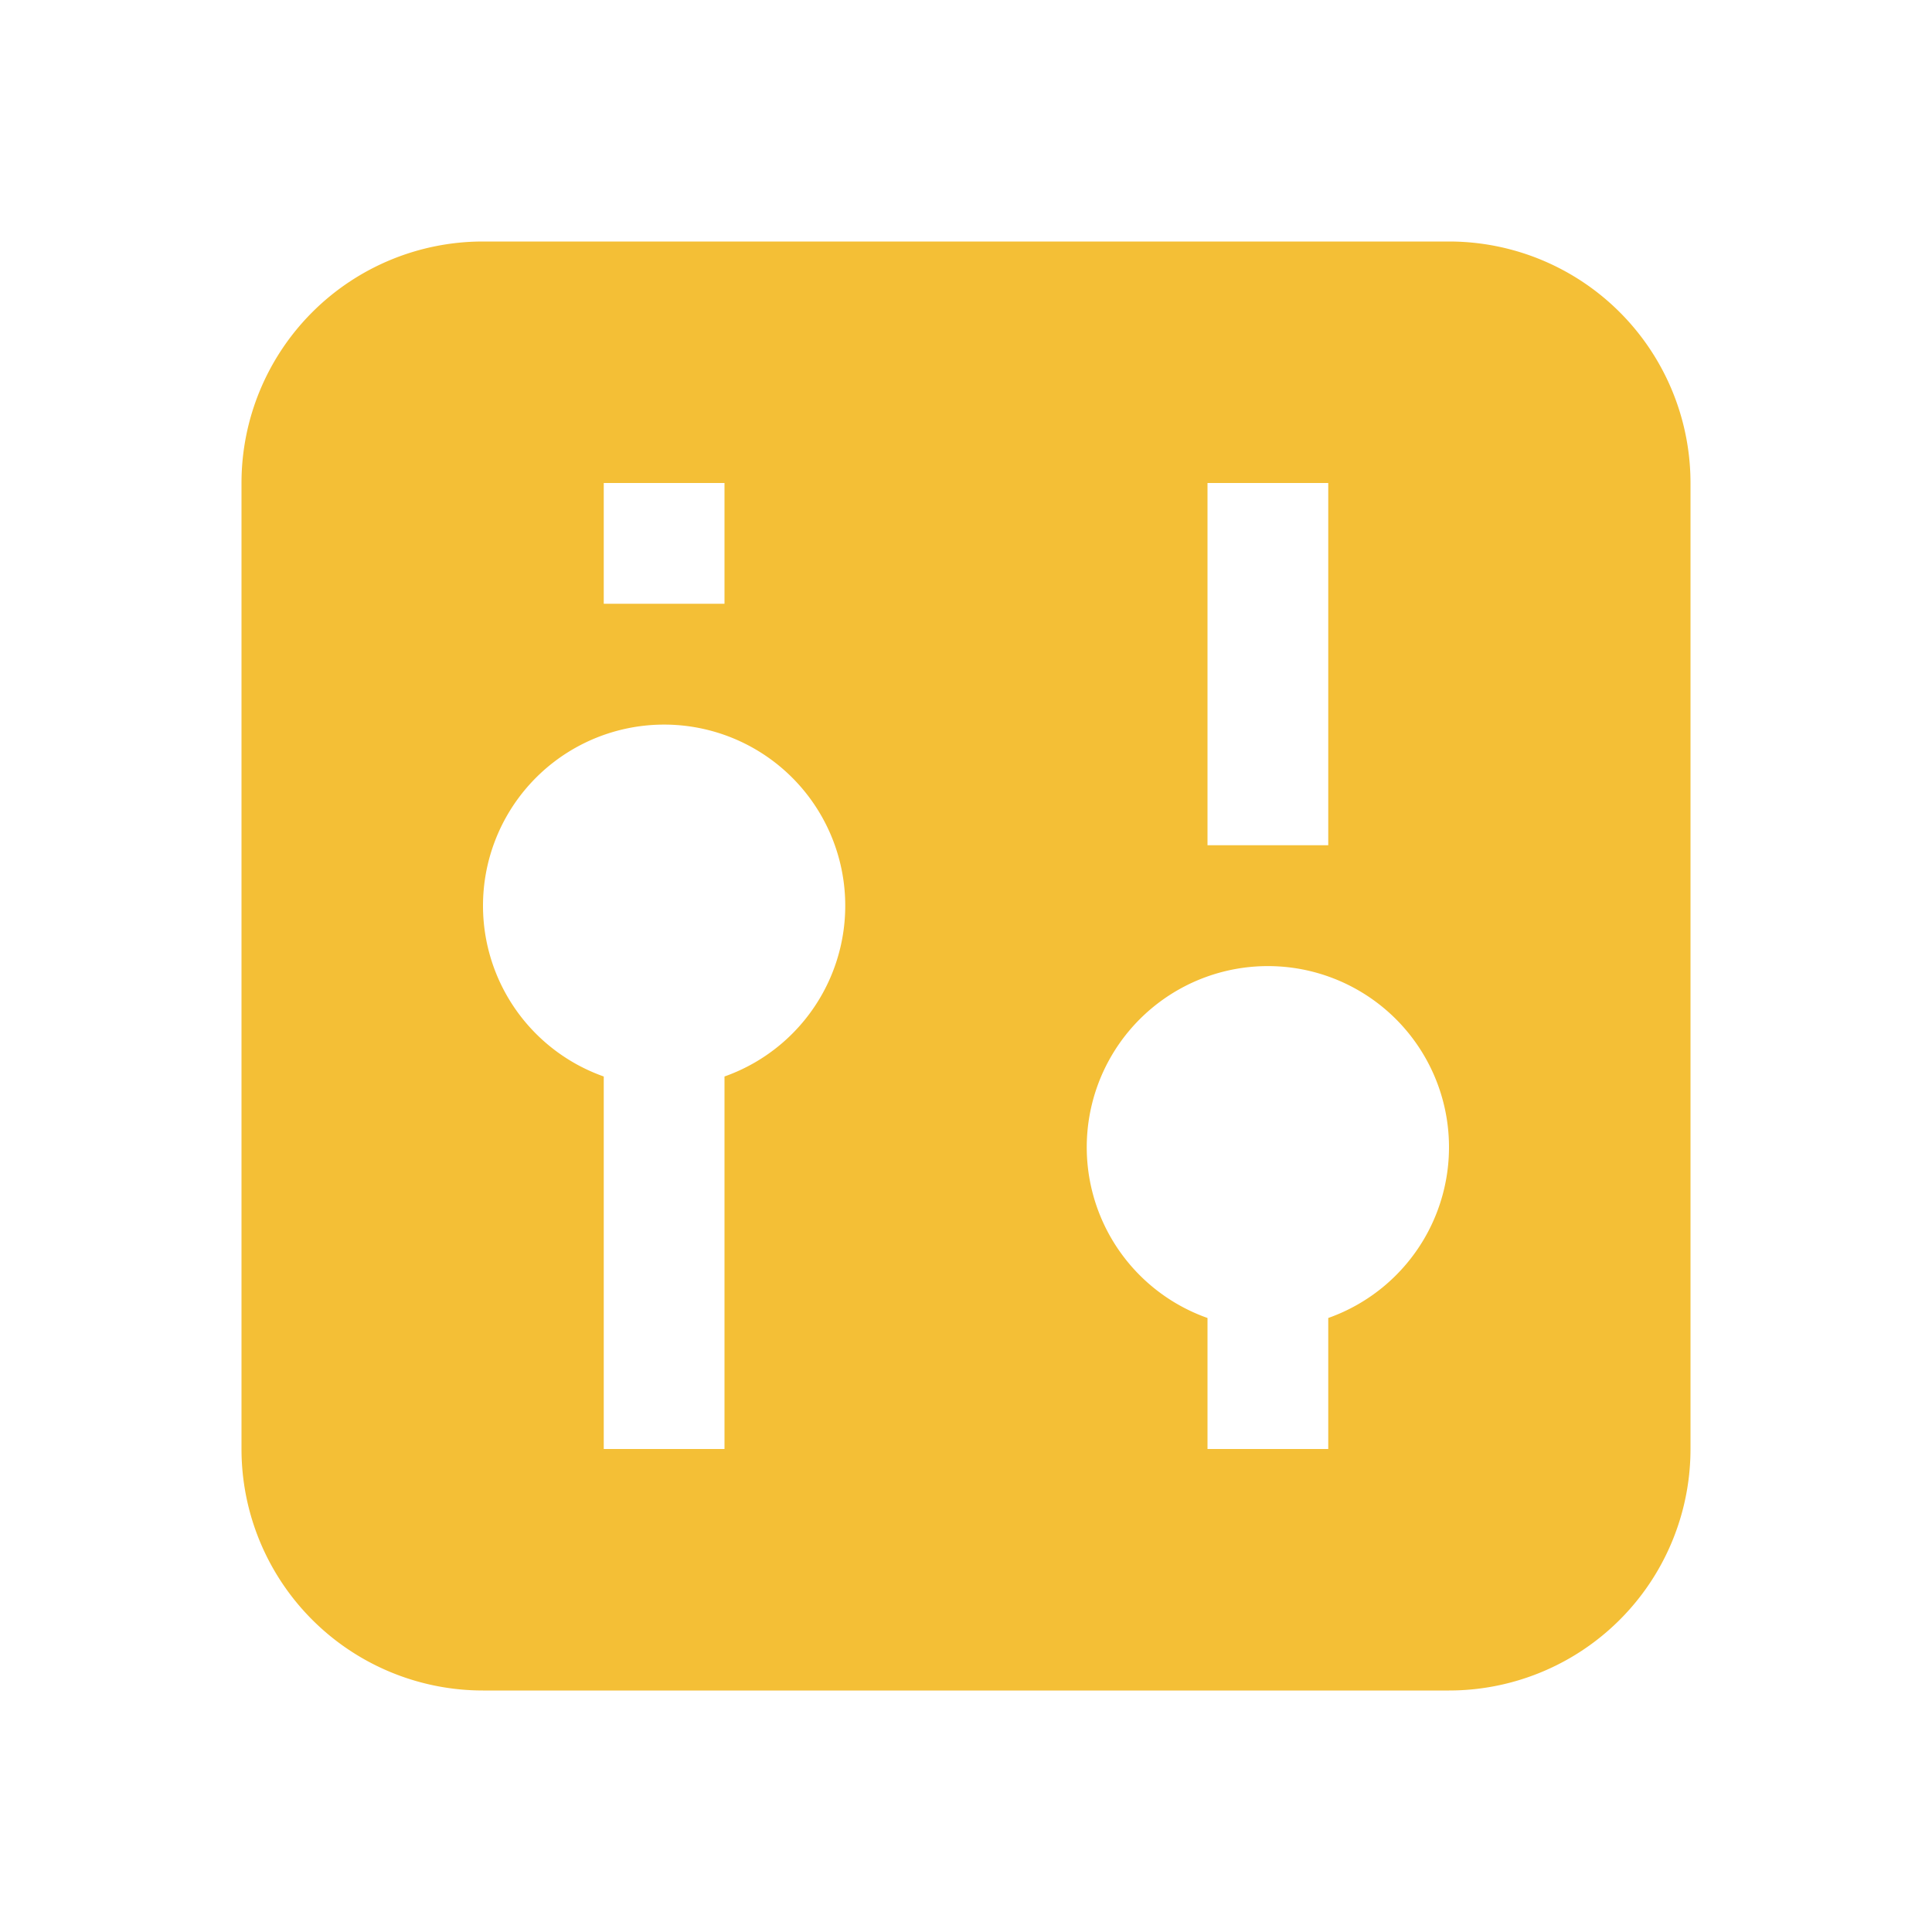 <svg xmlns="http://www.w3.org/2000/svg" width="16" height="16" fill="none"><path fill="#F4BF36" fill-rule="evenodd" d="M2 4a2 2 0 0 1 2-2h8a2 2 0 0 1 2 2v8a2 2 0 0 1-2 2H4a2 2 0 0 1-2-2V4Zm3 0h1v1H5V4Zm6 0h-1v3h1V4ZM4 7.5a1.5 1.5 0 0 0 1 1.415V12h1V8.915A1.5 1.5 0 1 0 4 7.5Zm6 3.415a1.5 1.5 0 1 1 1 0V12h-1v-1.085Z" clip-rule="evenodd"/></svg>